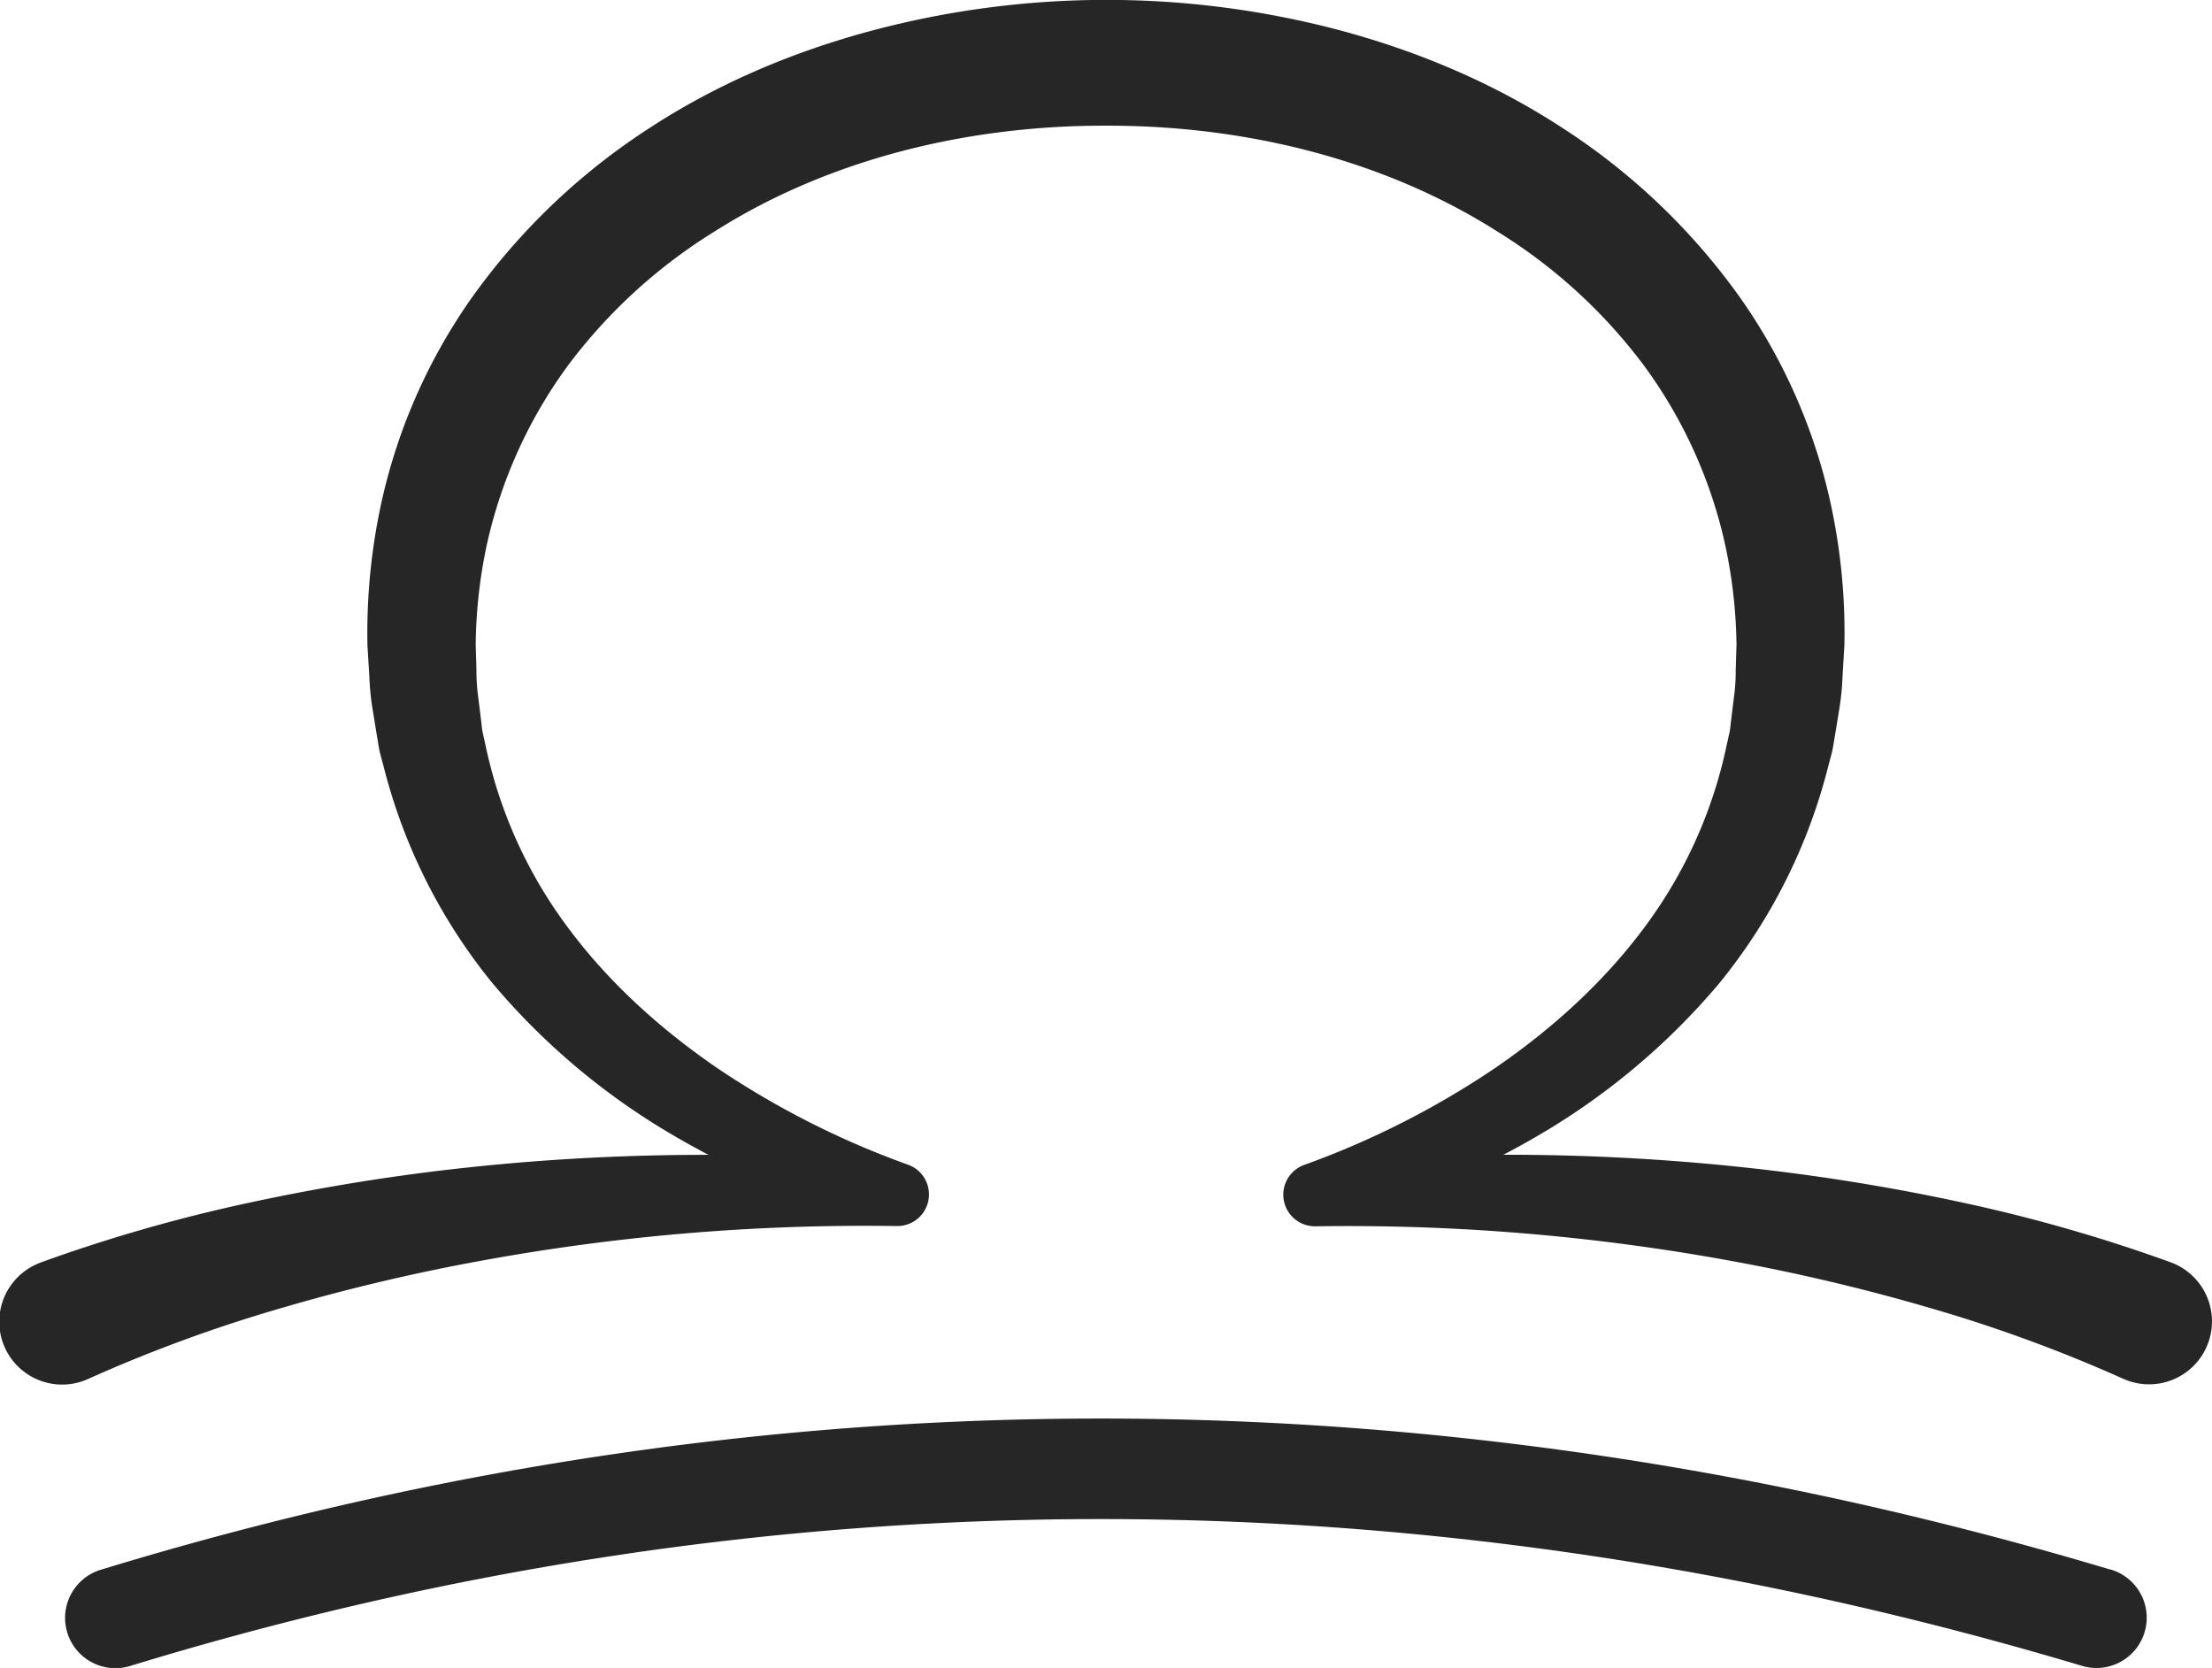 <svg xmlns="http://www.w3.org/2000/svg" viewBox="0 0 681.73 514.01"><defs><style>.cls-1{fill:#262626;}</style></defs><title>Libra</title><g id="Слой_2" data-name="Слой 2"><g id="Слой_1-2" data-name="Слой 1"><path class="cls-1" d="M650.33,483.67c-207.59-62.05-415.85-62-619,0a15.5,15.5,0,1,0,9.06,29.64c197.22-60.24,399.46-60.24,601.09,0a15.49,15.49,0,1,0,8.87-29.68Z"/><path class="cls-1" d="M669,389a492.05,492.05,0,0,0-65.43-18.68,640.22,640.22,0,0,0-66.23-10.59,685.54,685.54,0,0,0-74-3.87c3.48-1.82,6.93-3.7,10.33-5.7a213.53,213.53,0,0,0,56-46.9,172.38,172.38,0,0,0,33.7-66.78l1.22-4.59c.37-1.54.56-3.11.85-4.67l1.53-9.37a80.64,80.64,0,0,0,.89-9.43l.57-9.45a186.69,186.69,0,0,0-3-37.62,174.64,174.64,0,0,0-29.26-69.81,200.76,200.76,0,0,0-54.46-52c-21-13.76-44.16-23.53-68-30A280.76,280.76,0,0,0,268,9.63c-23.82,6.43-47,16.19-68,29.94a201.19,201.19,0,0,0-54.47,52,174.63,174.63,0,0,0-29.28,69.8,188.24,188.24,0,0,0-3,37.62l.58,9.45a80.64,80.64,0,0,0,.89,9.43l1.52,9.37c.29,1.56.49,3.13.84,4.67l1.23,4.59A172.38,172.38,0,0,0,152,303.25a213.17,213.17,0,0,0,56,46.91c3.41,2,6.88,3.9,10.37,5.73a685.68,685.68,0,0,0-74,3.87,640.65,640.65,0,0,0-66.23,10.59A492.05,492.05,0,0,0,12.7,389c-.43.16-.9.35-1.32.55a19.38,19.38,0,1,0,16,35.3l.13-.06a453.43,453.43,0,0,1,58.93-21.61,603.51,603.51,0,0,1,62.07-14.7,655.55,655.55,0,0,1,127.85-10.65A9.74,9.74,0,0,0,280.06,359l-.25-.09,0,0a265.59,265.59,0,0,1-58.63-29.68c-17.9-12.24-33.94-26.84-46.42-43.76a142.87,142.87,0,0,1-25.2-56.17l-.84-3.74c-.23-1.26-.31-2.55-.48-3.82l-.95-7.63a59.68,59.68,0,0,1-.45-7.69l-.23-7.71A153.41,153.41,0,0,1,150,168.05a146.67,146.67,0,0,1,25-55.35,164.1,164.1,0,0,1,45.3-41.41c35.19-22.31,78-32.66,120.58-32.56,42.55-.09,85.39,10.26,120.56,32.59a163.65,163.65,0,0,1,45.29,41.42,146.5,146.5,0,0,1,25,55.35,154.15,154.15,0,0,1,3.45,30.68l-.24,7.71a57.94,57.94,0,0,1-.46,7.69l-.94,7.63c-.17,1.27-.25,2.56-.49,3.82l-.84,3.74A142.89,142.89,0,0,1,507,285.53c-12.49,16.91-28.53,31.51-46.43,43.75A266.06,266.06,0,0,1,401.92,359a9.75,9.75,0,0,0,3.34,18.91h.09A655.42,655.42,0,0,1,533.2,388.51a604.32,604.32,0,0,1,62.08,14.7,453.29,453.29,0,0,1,58.92,21.61l.17.08c.42.18.85.36,1.29.52A19.38,19.38,0,1,0,669,389Z"/></g></g></svg>